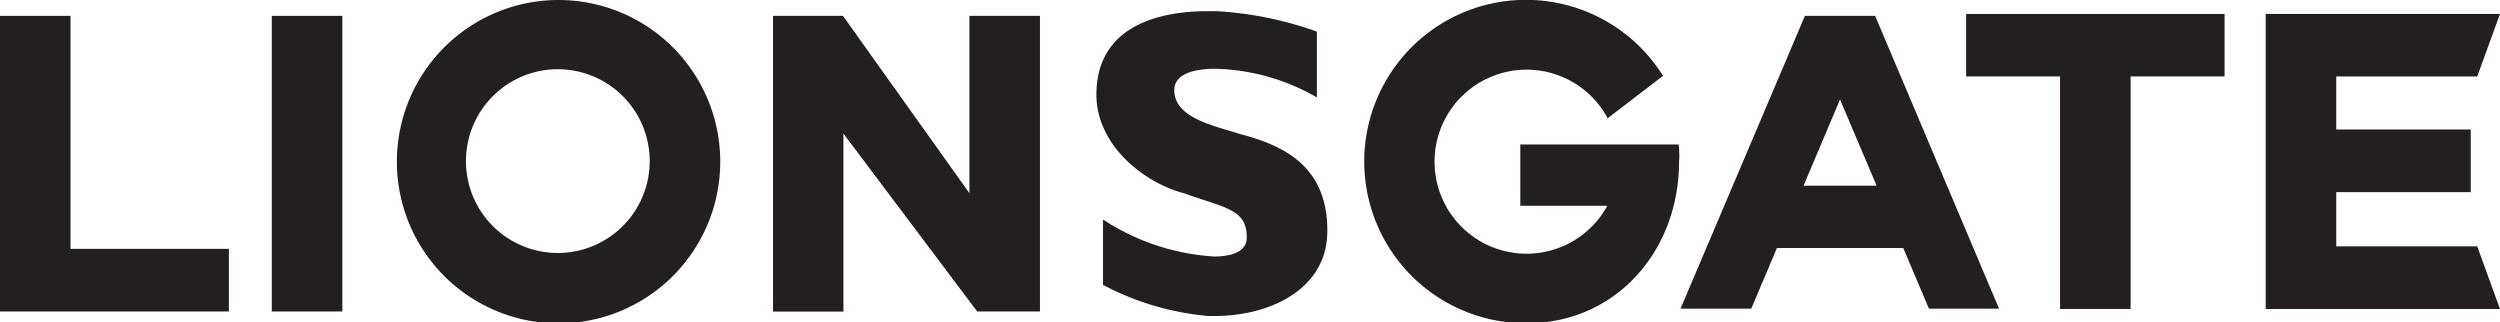 <svg id="Ebene_2" data-name="Ebene 2" xmlns="http://www.w3.org/2000/svg" viewBox="0 0 170.08 21.94"><defs><style>.cls-1{fill:#231f20;}</style></defs><title>195537-Lionsgate [Converted]</title><rect class="cls-1" x="18.49" y="1.08" width="4.8" height="20.11"/><polygon class="cls-1" points="4.8 16.93 4.8 1.08 0 1.08 0 21.19 15.57 21.19 15.57 16.93 4.8 16.93"/><path class="cls-1" d="M38,0A11,11,0,0,0,27,11h0A11,11,0,1,0,38,0Zm0,17.21A6.25,6.25,0,1,1,44.2,11,6.25,6.25,0,0,1,38,17.21Z"/><polygon class="cls-1" points="70.69 1.08 65.95 1.08 65.95 13.14 57.35 1.08 52.59 1.08 52.59 21.2 57.38 21.2 57.38 9.09 66.48 21.19 70.75 21.19 70.75 1.08 70.69 1.08"/><path class="cls-1" d="M84.37,9.12h0c-1.75-.56-4.5-1.09-4.48-3,0-1,1.15-1.44,2.79-1.44a14.42,14.42,0,0,1,6.81,1.89l.1.06V2.15h0A24.24,24.24,0,0,0,82.74.76c-.19,0-.38,0-.57,0C78.44.76,74.59,2,74.59,6.44c0,3.42,3.21,6,6,6.72,2.77,1,4.24,1.07,4.23,3,0,.89-.87,1.28-2.21,1.29A15.47,15.47,0,0,1,75.14,15l-.1-.06v4.44h0a18.76,18.76,0,0,0,7.19,2.12h.39c3.78,0,7.68-1.82,7.68-5.78C90.33,11.22,87.19,9.86,84.37,9.12Z"/><path class="cls-1" d="M114.21,9.89V9.83H103.43V14h5.92a6.26,6.26,0,1,1,0-6l0,.06,3.79-2.9,0,0a11,11,0,1,0-9.27,16.83c6.06,0,10.36-4.92,10.36-11C114.27,10.61,114.24,10.25,114.21,9.89Z"/><path class="cls-1" d="M127.57,1.08h-4.78L114.33,21h4.81l1.75-4.13h8.59L131.23,21H136ZM122.7,12.63l2.48-5.86,2.49,5.86Z"/><polygon class="cls-1" points="151.27 0.95 133.76 0.95 133.76 5.2 140.15 5.2 140.15 21.02 144.95 21.02 144.95 5.2 151.34 5.2 151.34 0.95 151.27 0.95"/><polygon class="cls-1" points="168.53 16.76 158.94 16.76 158.94 13.07 168.09 13.07 168.09 8.81 158.94 8.81 158.94 5.2 168.53 5.2 170.08 0.95 154.14 0.95 154.14 1.14 154.14 21.02 170.08 21.02 168.53 16.76"/></svg>